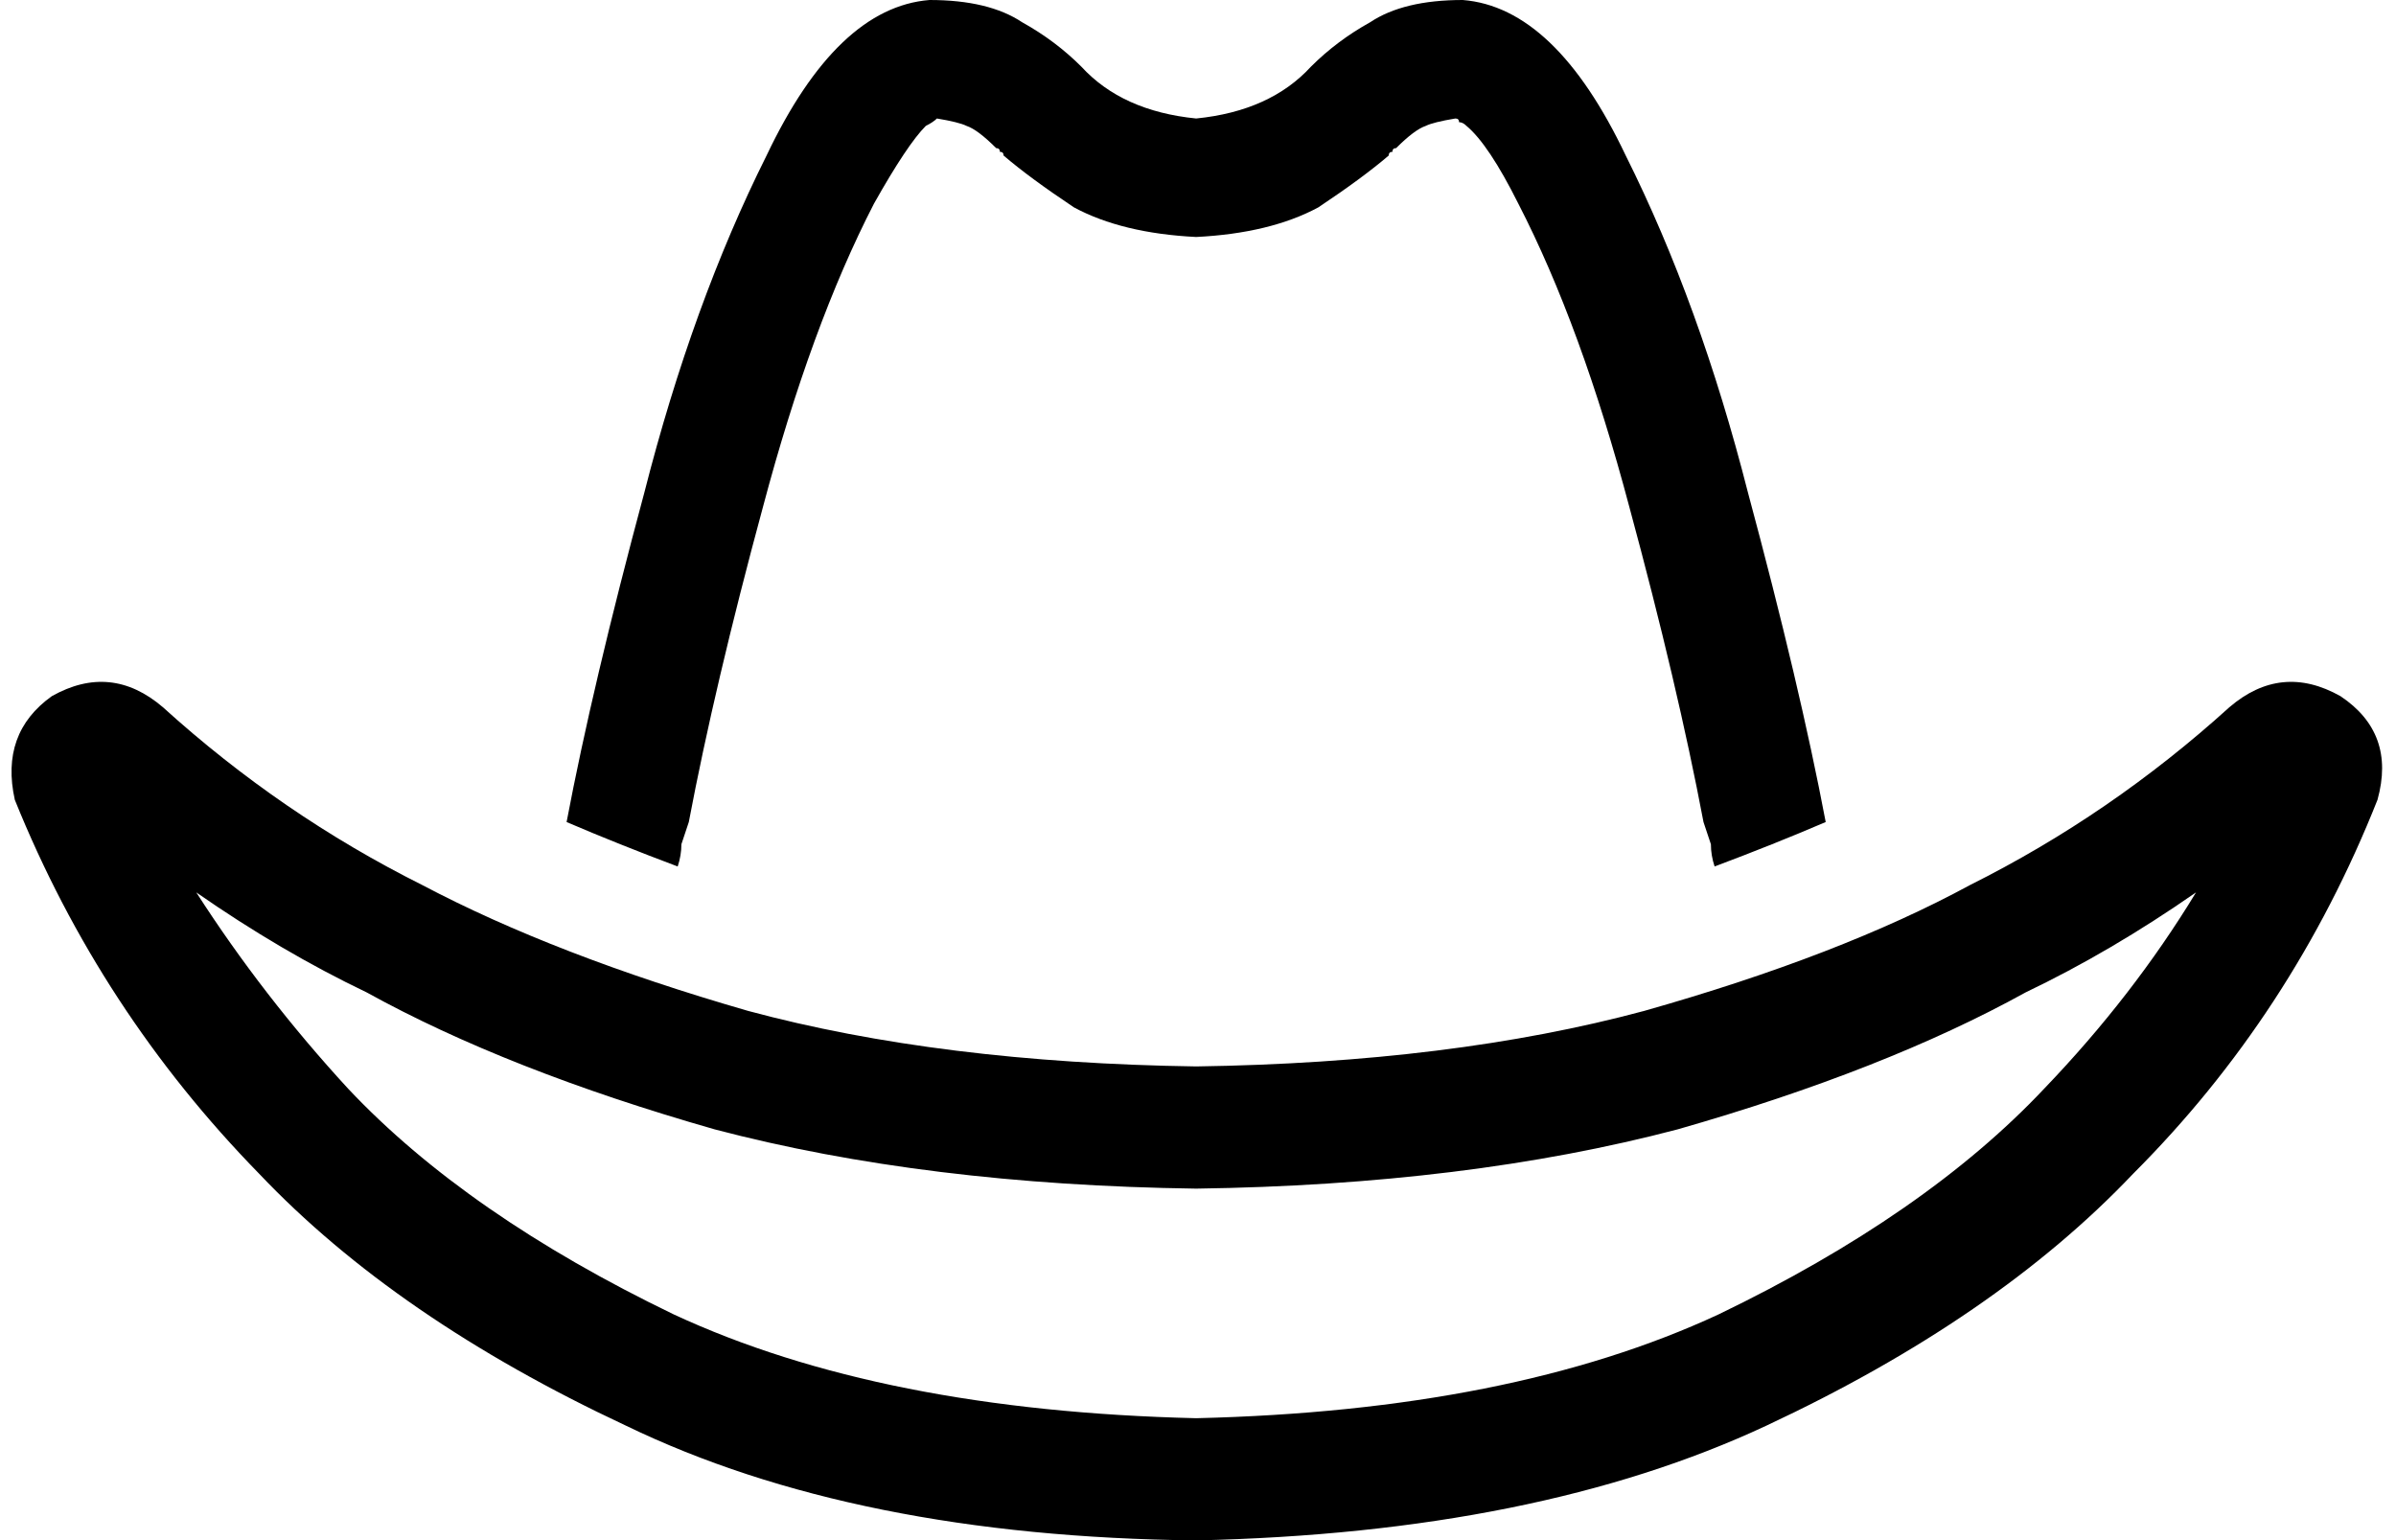 <svg xmlns="http://www.w3.org/2000/svg" viewBox="0 0 647 416">
    <path d="M 253 32 Q 259 33 261 34 Q 264 35 269 40 Q 270 40 270 41 Q 271 41 271 42 L 271 42 Q 271 42 271 42 Q 278 48 290 56 Q 303 63 323 64 Q 343 63 356 56 Q 368 48 375 42 Q 375 42 375 42 L 375 42 Q 375 41 376 41 Q 376 40 377 40 Q 382 35 385 34 Q 387 33 393 32 Q 394 32 394 33 Q 395 33 396 34 Q 402 39 410 55 Q 427 88 440 137 Q 453 185 460 222 Q 461 225 462 228 Q 462 231 463 234 Q 479 228 493 222 Q 486 185 472 133 Q 459 82 439 42 Q 420 2 395 0 Q 379 0 370 6 Q 361 11 354 18 Q 354 18 354 18 Q 343 30 323 32 Q 303 30 292 18 Q 292 18 292 18 Q 285 11 276 6 Q 267 0 251 0 Q 226 2 207 42 Q 187 82 174 133 Q 160 185 153 222 Q 167 228 183 234 Q 184 231 184 228 Q 185 225 186 222 Q 193 185 206 137 Q 219 88 236 55 Q 245 39 250 34 Q 252 33 253 32 L 253 32 Z M 393 32 Q 393 32 392 32 Q 393 32 393 32 Q 393 32 393 32 Q 393 32 393 32 L 393 32 Z M 253 32 Q 253 32 253 32 Q 254 32 254 32 Q 254 32 253 31 Q 253 31 253 32 L 253 32 Z M 14 188 Q 0 198 4 216 Q 27 273 70 317 Q 107 356 169 385 Q 231 415 323 416 Q 415 414 477 385 Q 539 356 576 317 Q 619 274 642 216 Q 647 198 632 188 Q 616 179 602 191 Q 570 220 532 239 Q 497 258 444 273 Q 392 287 323 288 Q 254 287 202 273 Q 150 258 114 239 Q 76 220 44 191 Q 30 179 14 188 L 14 188 Z M 547 268 Q 570 257 593 241 Q 576 269 552 294 Q 520 328 464 355 Q 408 381 323 383 Q 238 381 182 355 Q 126 328 94 294 Q 71 269 53 241 Q 76 257 99 268 Q 137 289 193 305 Q 250 320 323 321 Q 396 320 453 305 Q 509 289 547 268 L 547 268 Z"/>
</svg>
